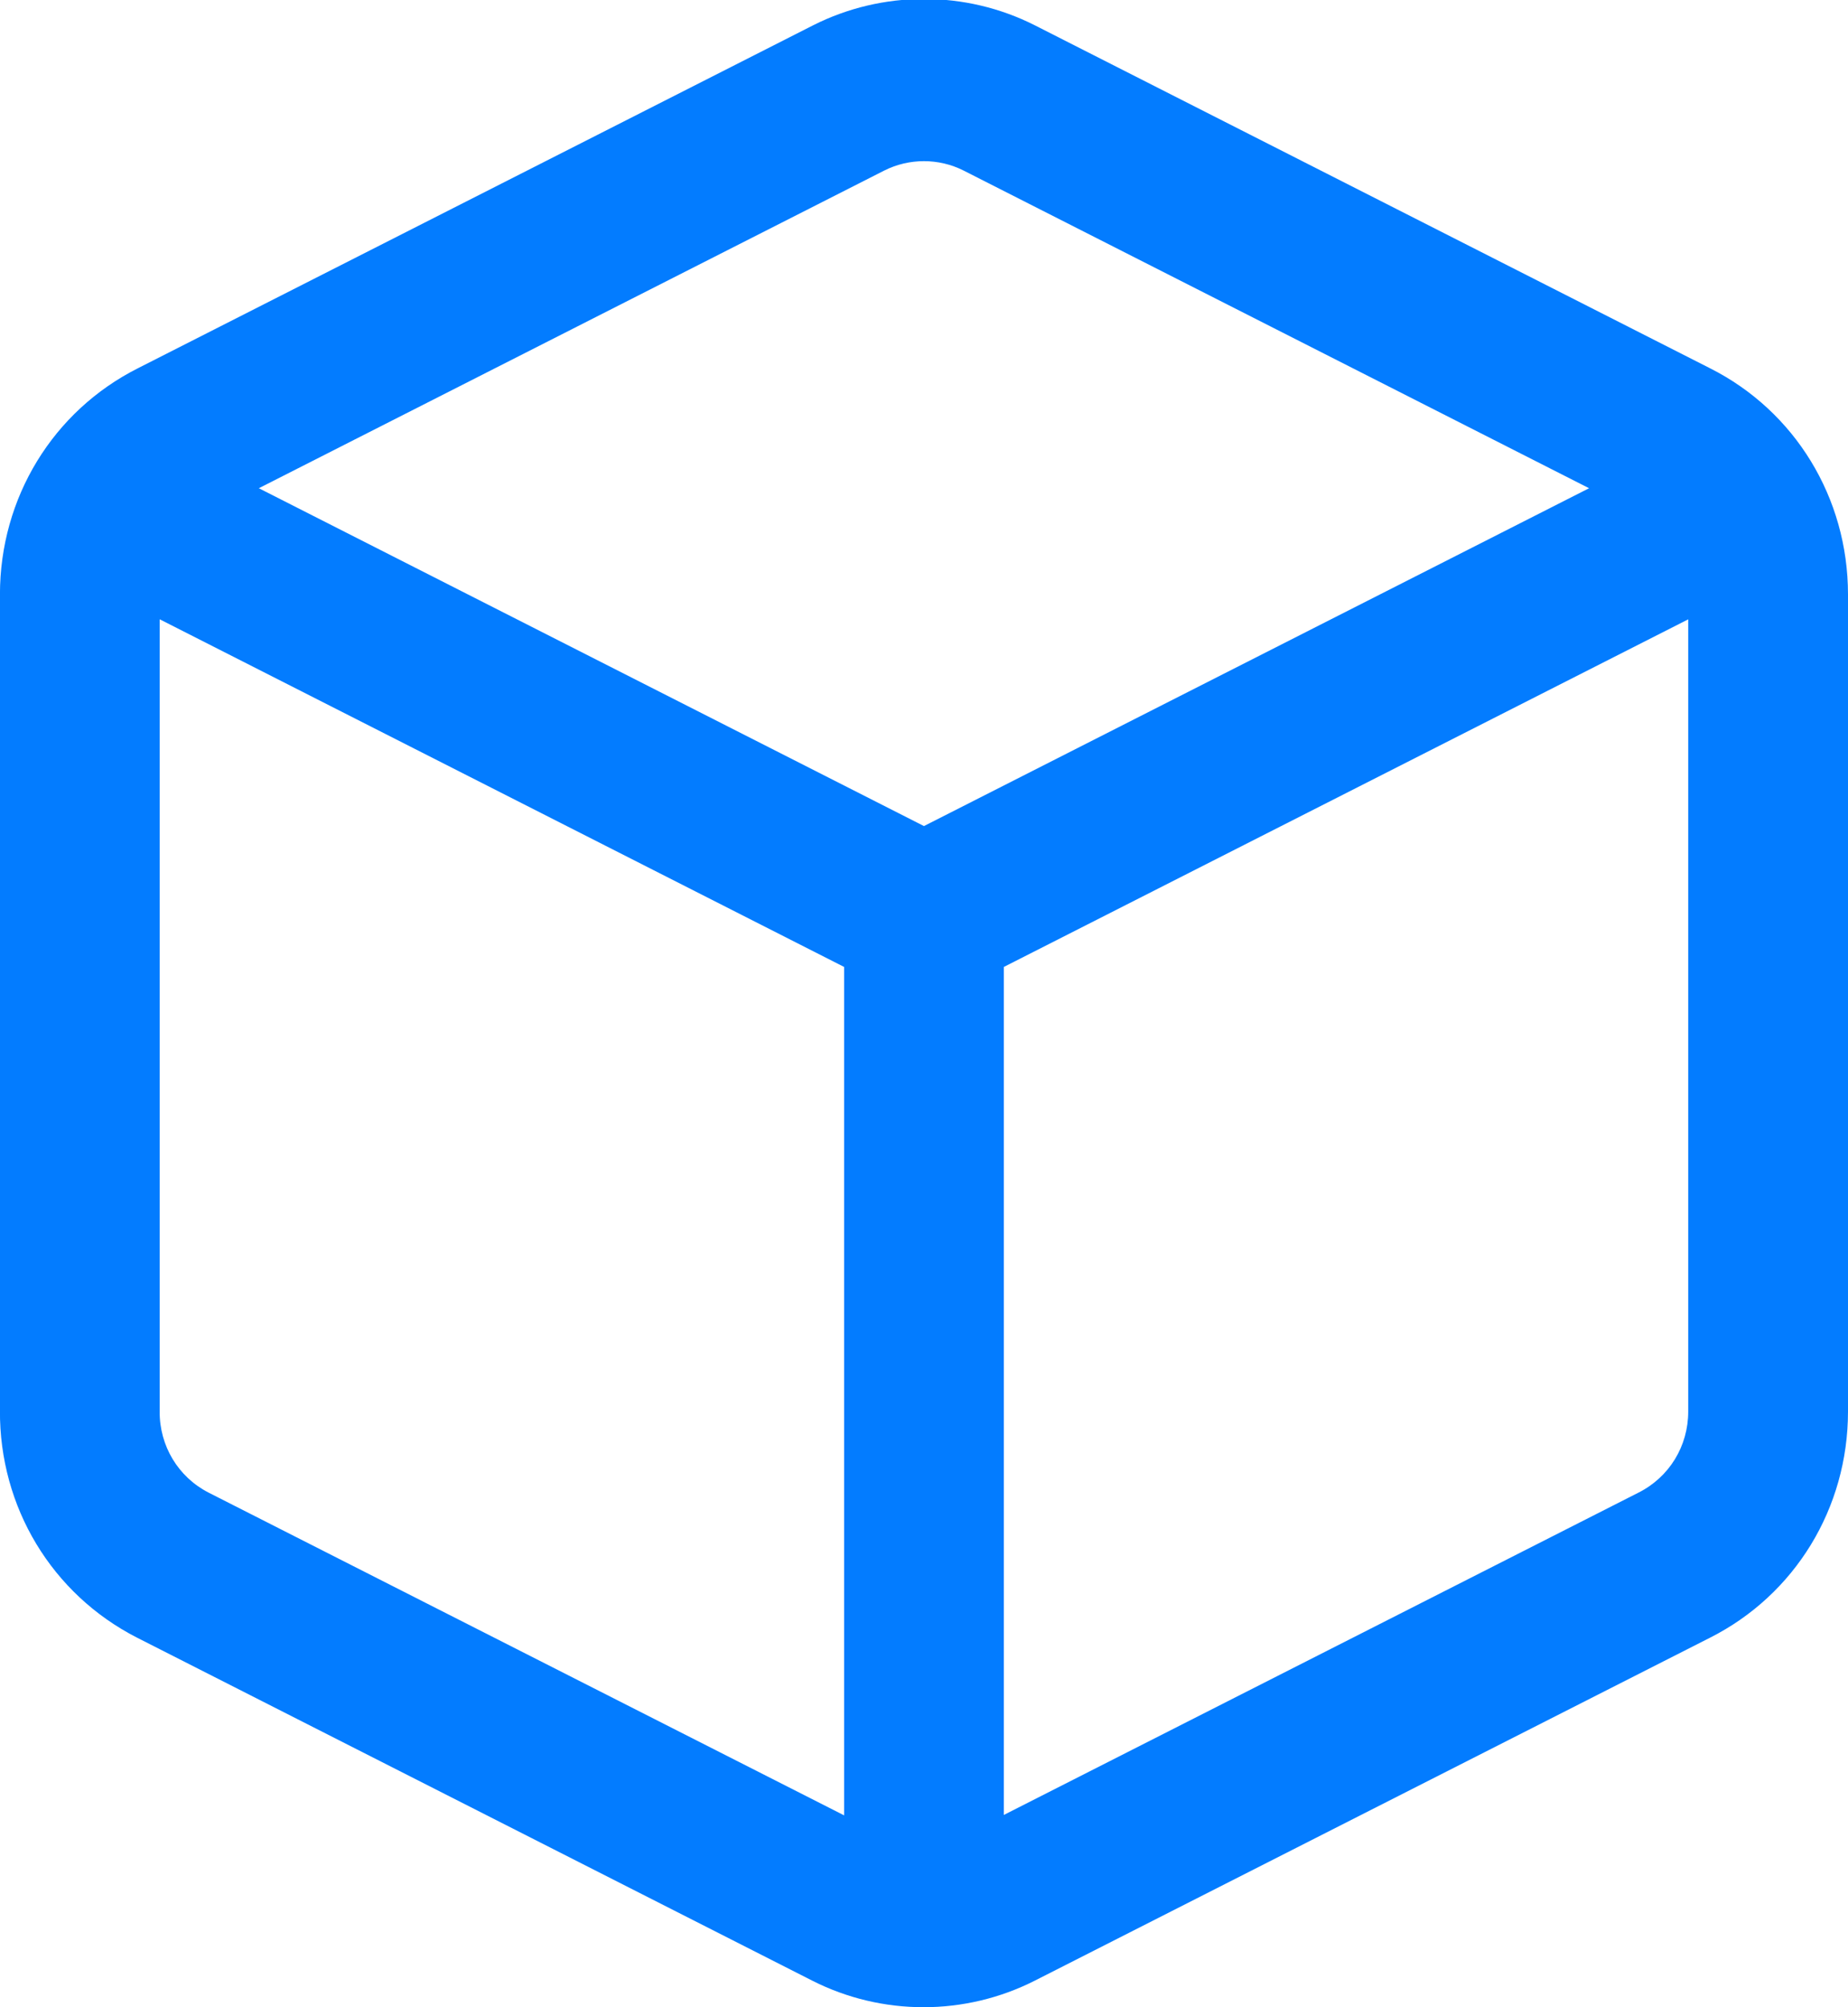 <svg
 xmlns="http://www.w3.org/2000/svg"
 xmlns:xlink="http://www.w3.org/1999/xlink"
 width="35px" height="38px">
<path fill-rule="evenodd"  fill="rgb(3, 124, 255)"
 d="M32.386,31.005 L19.599,37.497 C18.939,37.832 18.215,38.000 17.491,38.000 C16.767,38.000 16.043,37.832 15.383,37.497 L2.594,31.003 C0.981,30.178 -0.012,28.531 -0.001,26.703 L-0.001,11.252 C-0.000,9.424 1.001,7.784 2.613,6.971 L15.400,0.479 C16.716,-0.185 18.283,-0.185 19.595,0.477 C19.597,0.478 19.598,0.478 19.599,0.479 L32.389,6.973 C33.997,7.784 34.999,9.424 35.000,11.252 L35.000,26.724 C34.999,28.552 33.997,30.192 32.386,31.005 ZM3.024,26.707 C3.024,26.711 3.024,26.715 3.024,26.718 C3.019,27.373 3.375,27.963 3.951,28.258 L15.987,34.368 L15.987,18.306 L3.024,11.724 L3.024,26.707 ZM18.248,3.228 C18.014,3.110 17.756,3.051 17.499,3.051 C17.242,3.051 16.984,3.110 16.749,3.228 L4.902,9.243 L17.499,15.639 L30.096,9.243 L18.248,3.228 ZM31.974,11.725 L19.012,18.306 L19.012,34.360 L31.036,28.256 C31.616,27.963 31.974,27.377 31.974,26.723 L31.974,11.725 Z"/>
</svg>